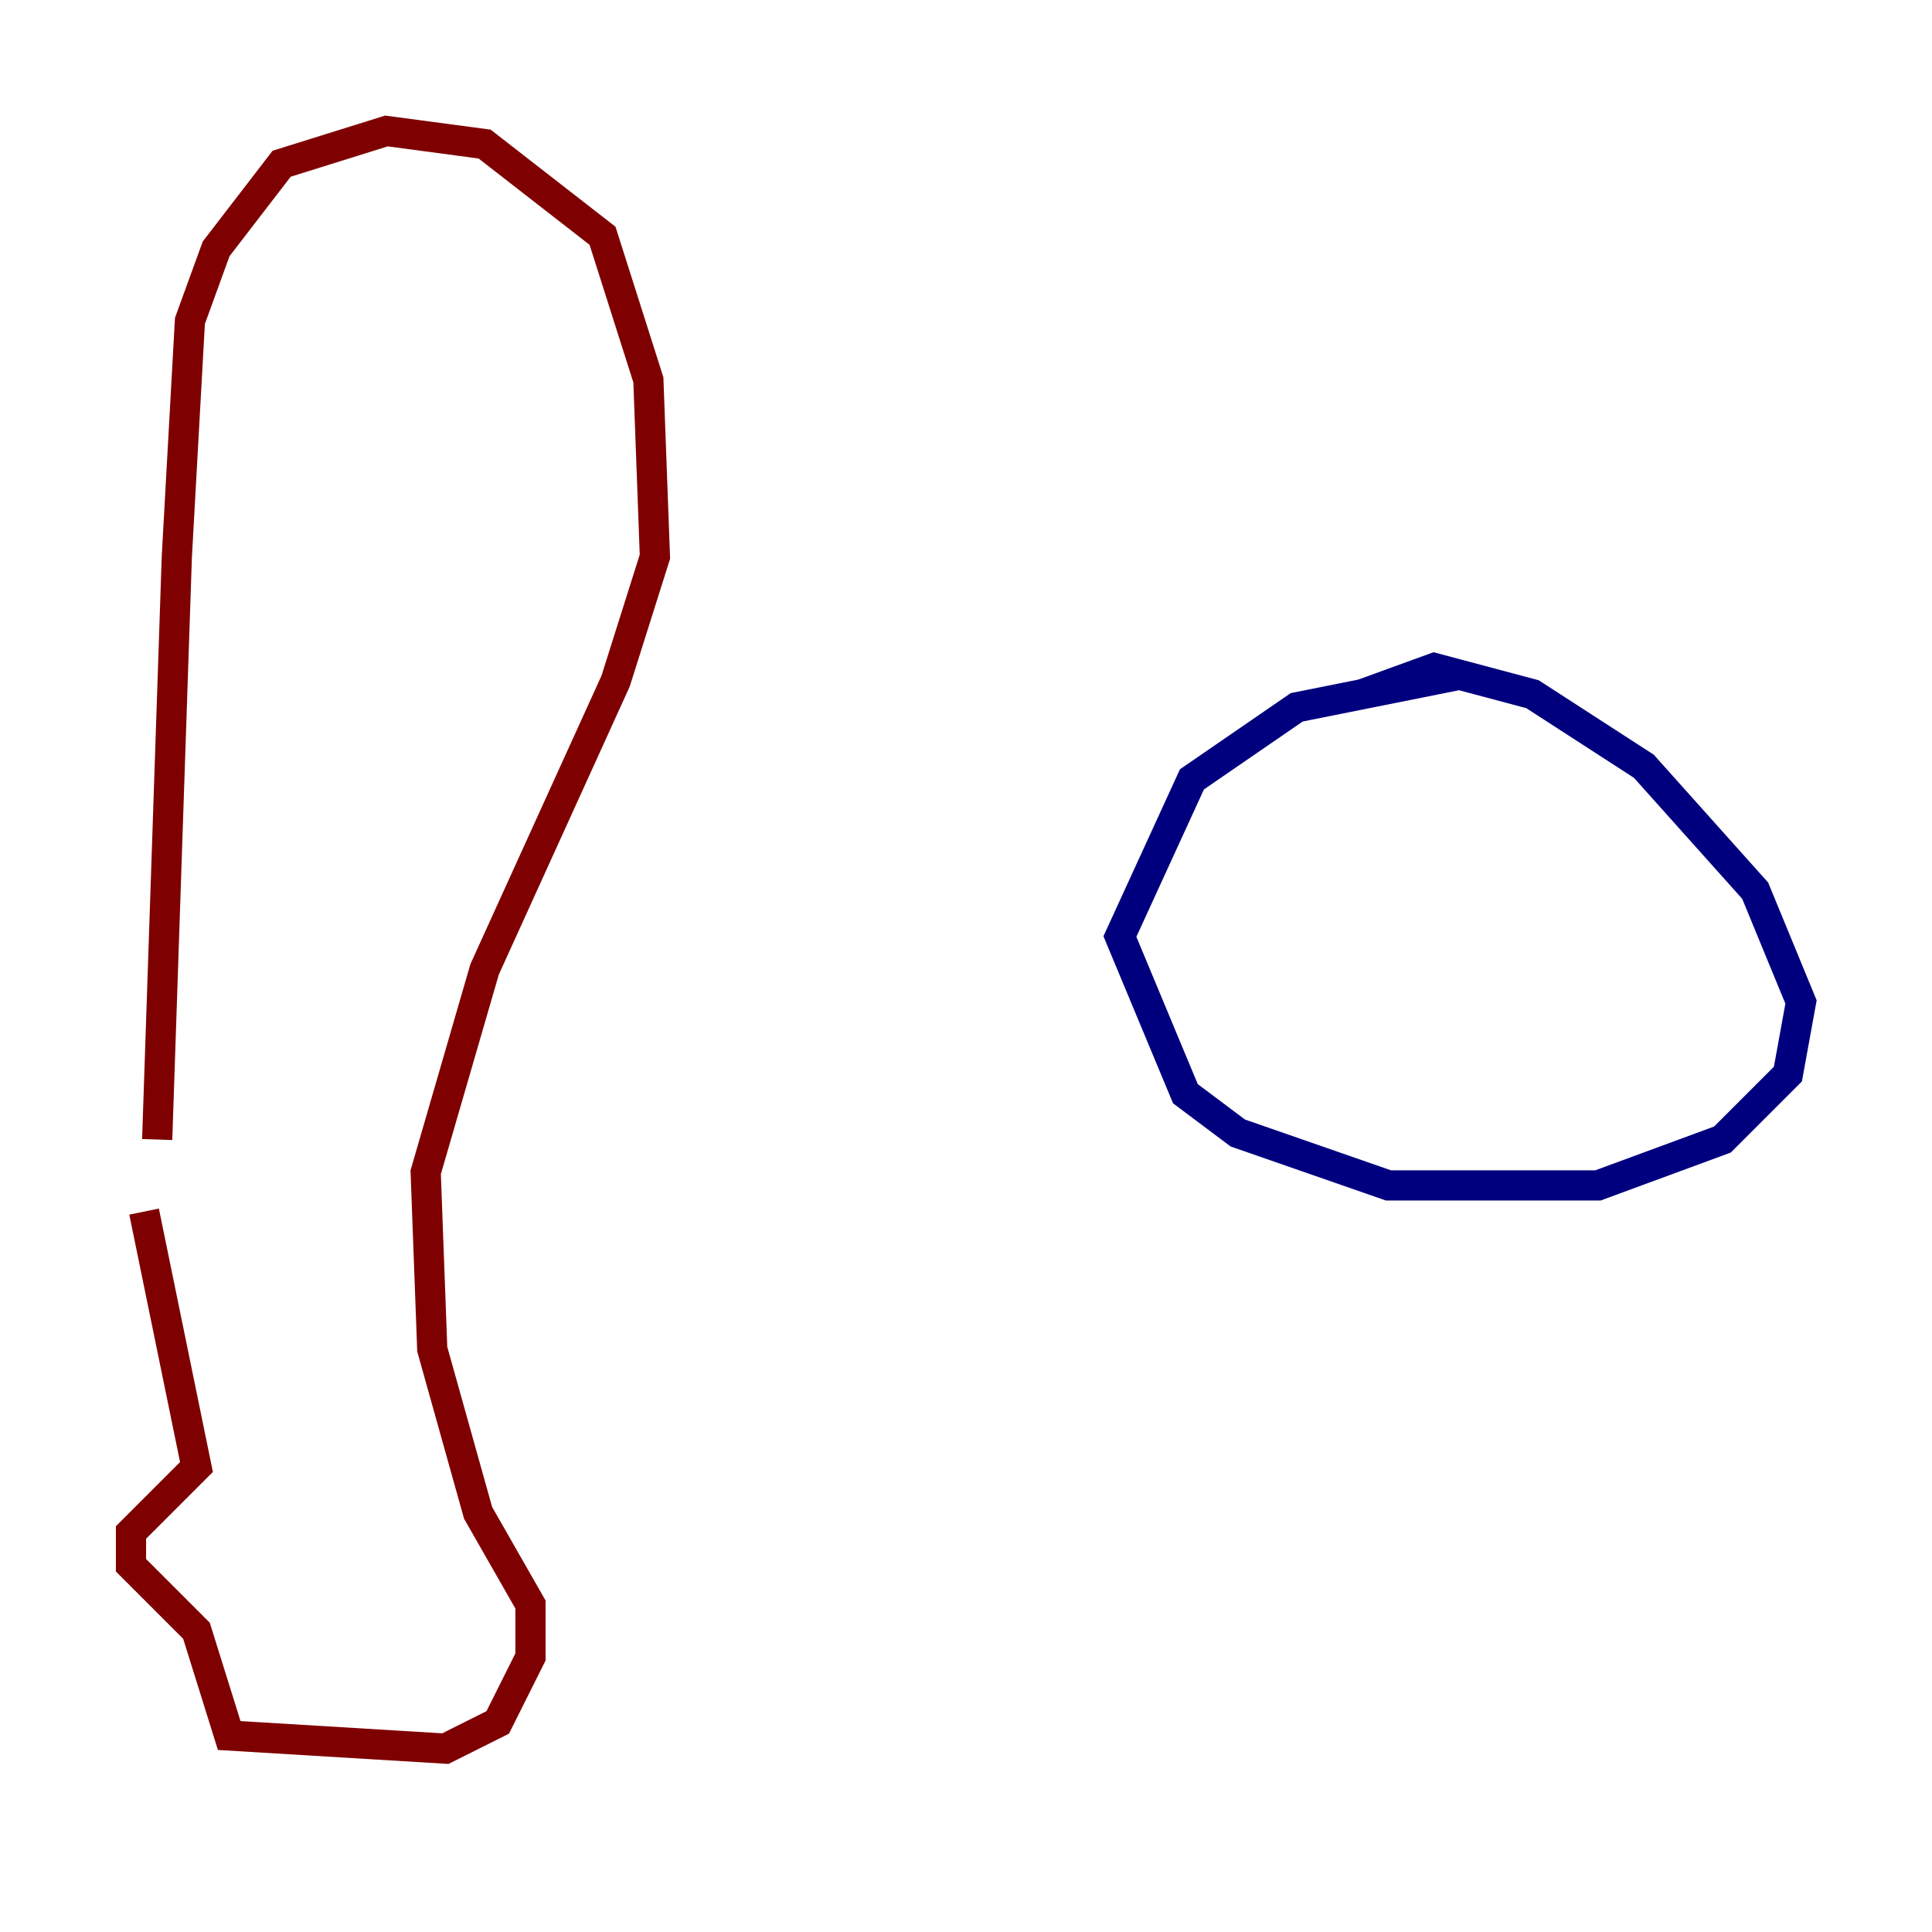 <?xml version="1.0" encoding="utf-8" ?>
<svg baseProfile="tiny" height="128" version="1.2" viewBox="0,0,128,128" width="128" xmlns="http://www.w3.org/2000/svg" xmlns:ev="http://www.w3.org/2001/xml-events" xmlns:xlink="http://www.w3.org/1999/xlink"><defs /><polyline fill="none" points="96.759,44.691 85.912,46.861 78.969,51.634 74.197,62.047 78.536,72.461 82.007,75.064 91.986,78.536 105.871,78.536 114.115,75.498 118.454,71.159 119.322,66.386 116.285,59.01 108.909,50.766 101.532,45.993 95.024,44.258 90.251,45.993" stroke="#00007f" stroke-width="2" /><polyline fill="none" points="10.414,75.498 11.715,36.881 12.583,21.261 14.319,16.488 18.658,10.848 25.6,8.678 32.108,9.546 39.919,15.62 42.956,25.166 43.39,36.881 40.786,45.125 32.108,64.217 28.203,77.668 28.637,89.383 31.675,100.231 35.146,106.305 35.146,109.776 32.976,114.115 29.505,115.851 15.186,114.983 13.017,108.041 8.678,103.702 8.678,101.532 13.017,97.193 9.546,80.271" stroke="#7f0000" stroke-width="2" /></svg>